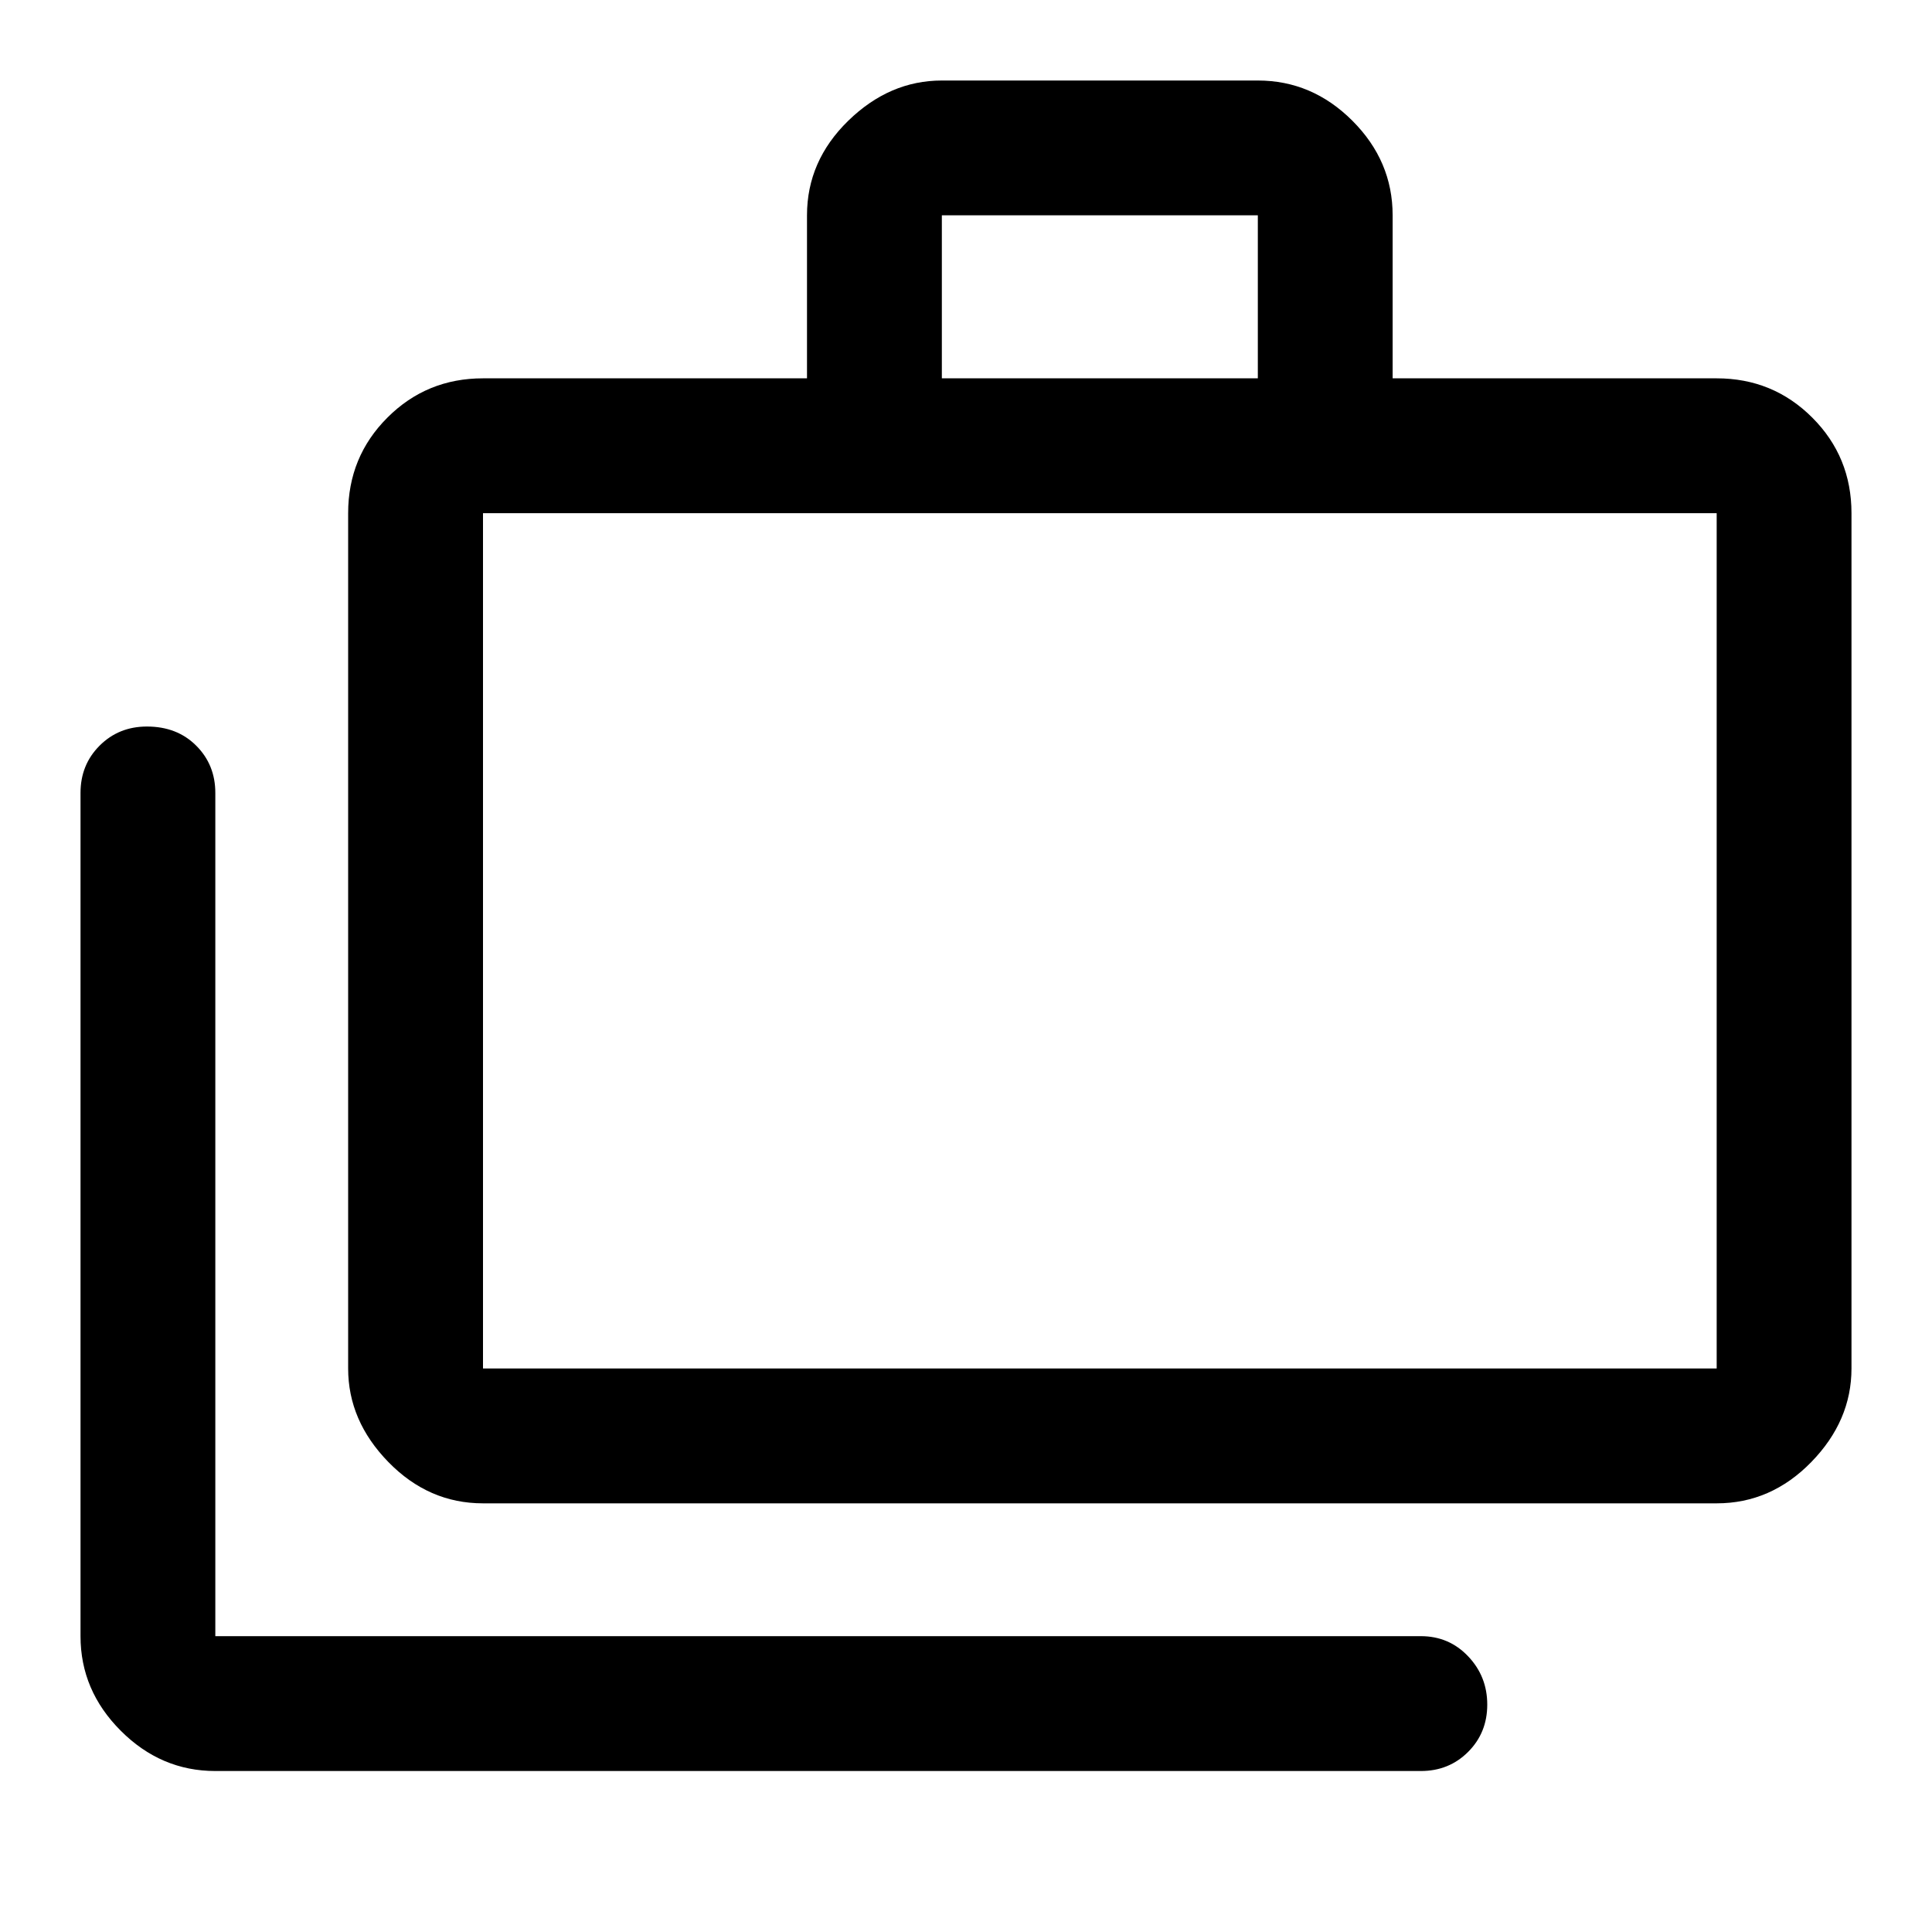 <svg xmlns="http://www.w3.org/2000/svg" height="40" width="40"><path d="M4.458 36.667q-1.125 0-1.958-.834-.833-.833-.833-1.958V16.417q0-.584.395-.979.396-.396.98-.396.625 0 1.02.396.396.395.396.979v17.458h24.959q.583 0 .979.417.396.416.396 1 0 .583-.396.979t-.979.396ZM10 31.125q-1.125 0-1.958-.854-.834-.854-.834-1.938V10.625q0-1.167.813-1.979.812-.813 1.979-.813h6.708V4.458q0-1.125.854-1.958.855-.833 1.938-.833h6.542q1.125 0 1.958.833t.833 1.958v3.375h6.709q1.166 0 1.979.813.812.812.812 1.979v17.708q0 1.084-.833 1.938-.833.854-1.958.854Zm9.5-23.292h6.542V4.458H19.5Zm-9.5 20.5h25.542V10.625H10v17.708Zm0 0V10.625v17.708Z"/></svg>